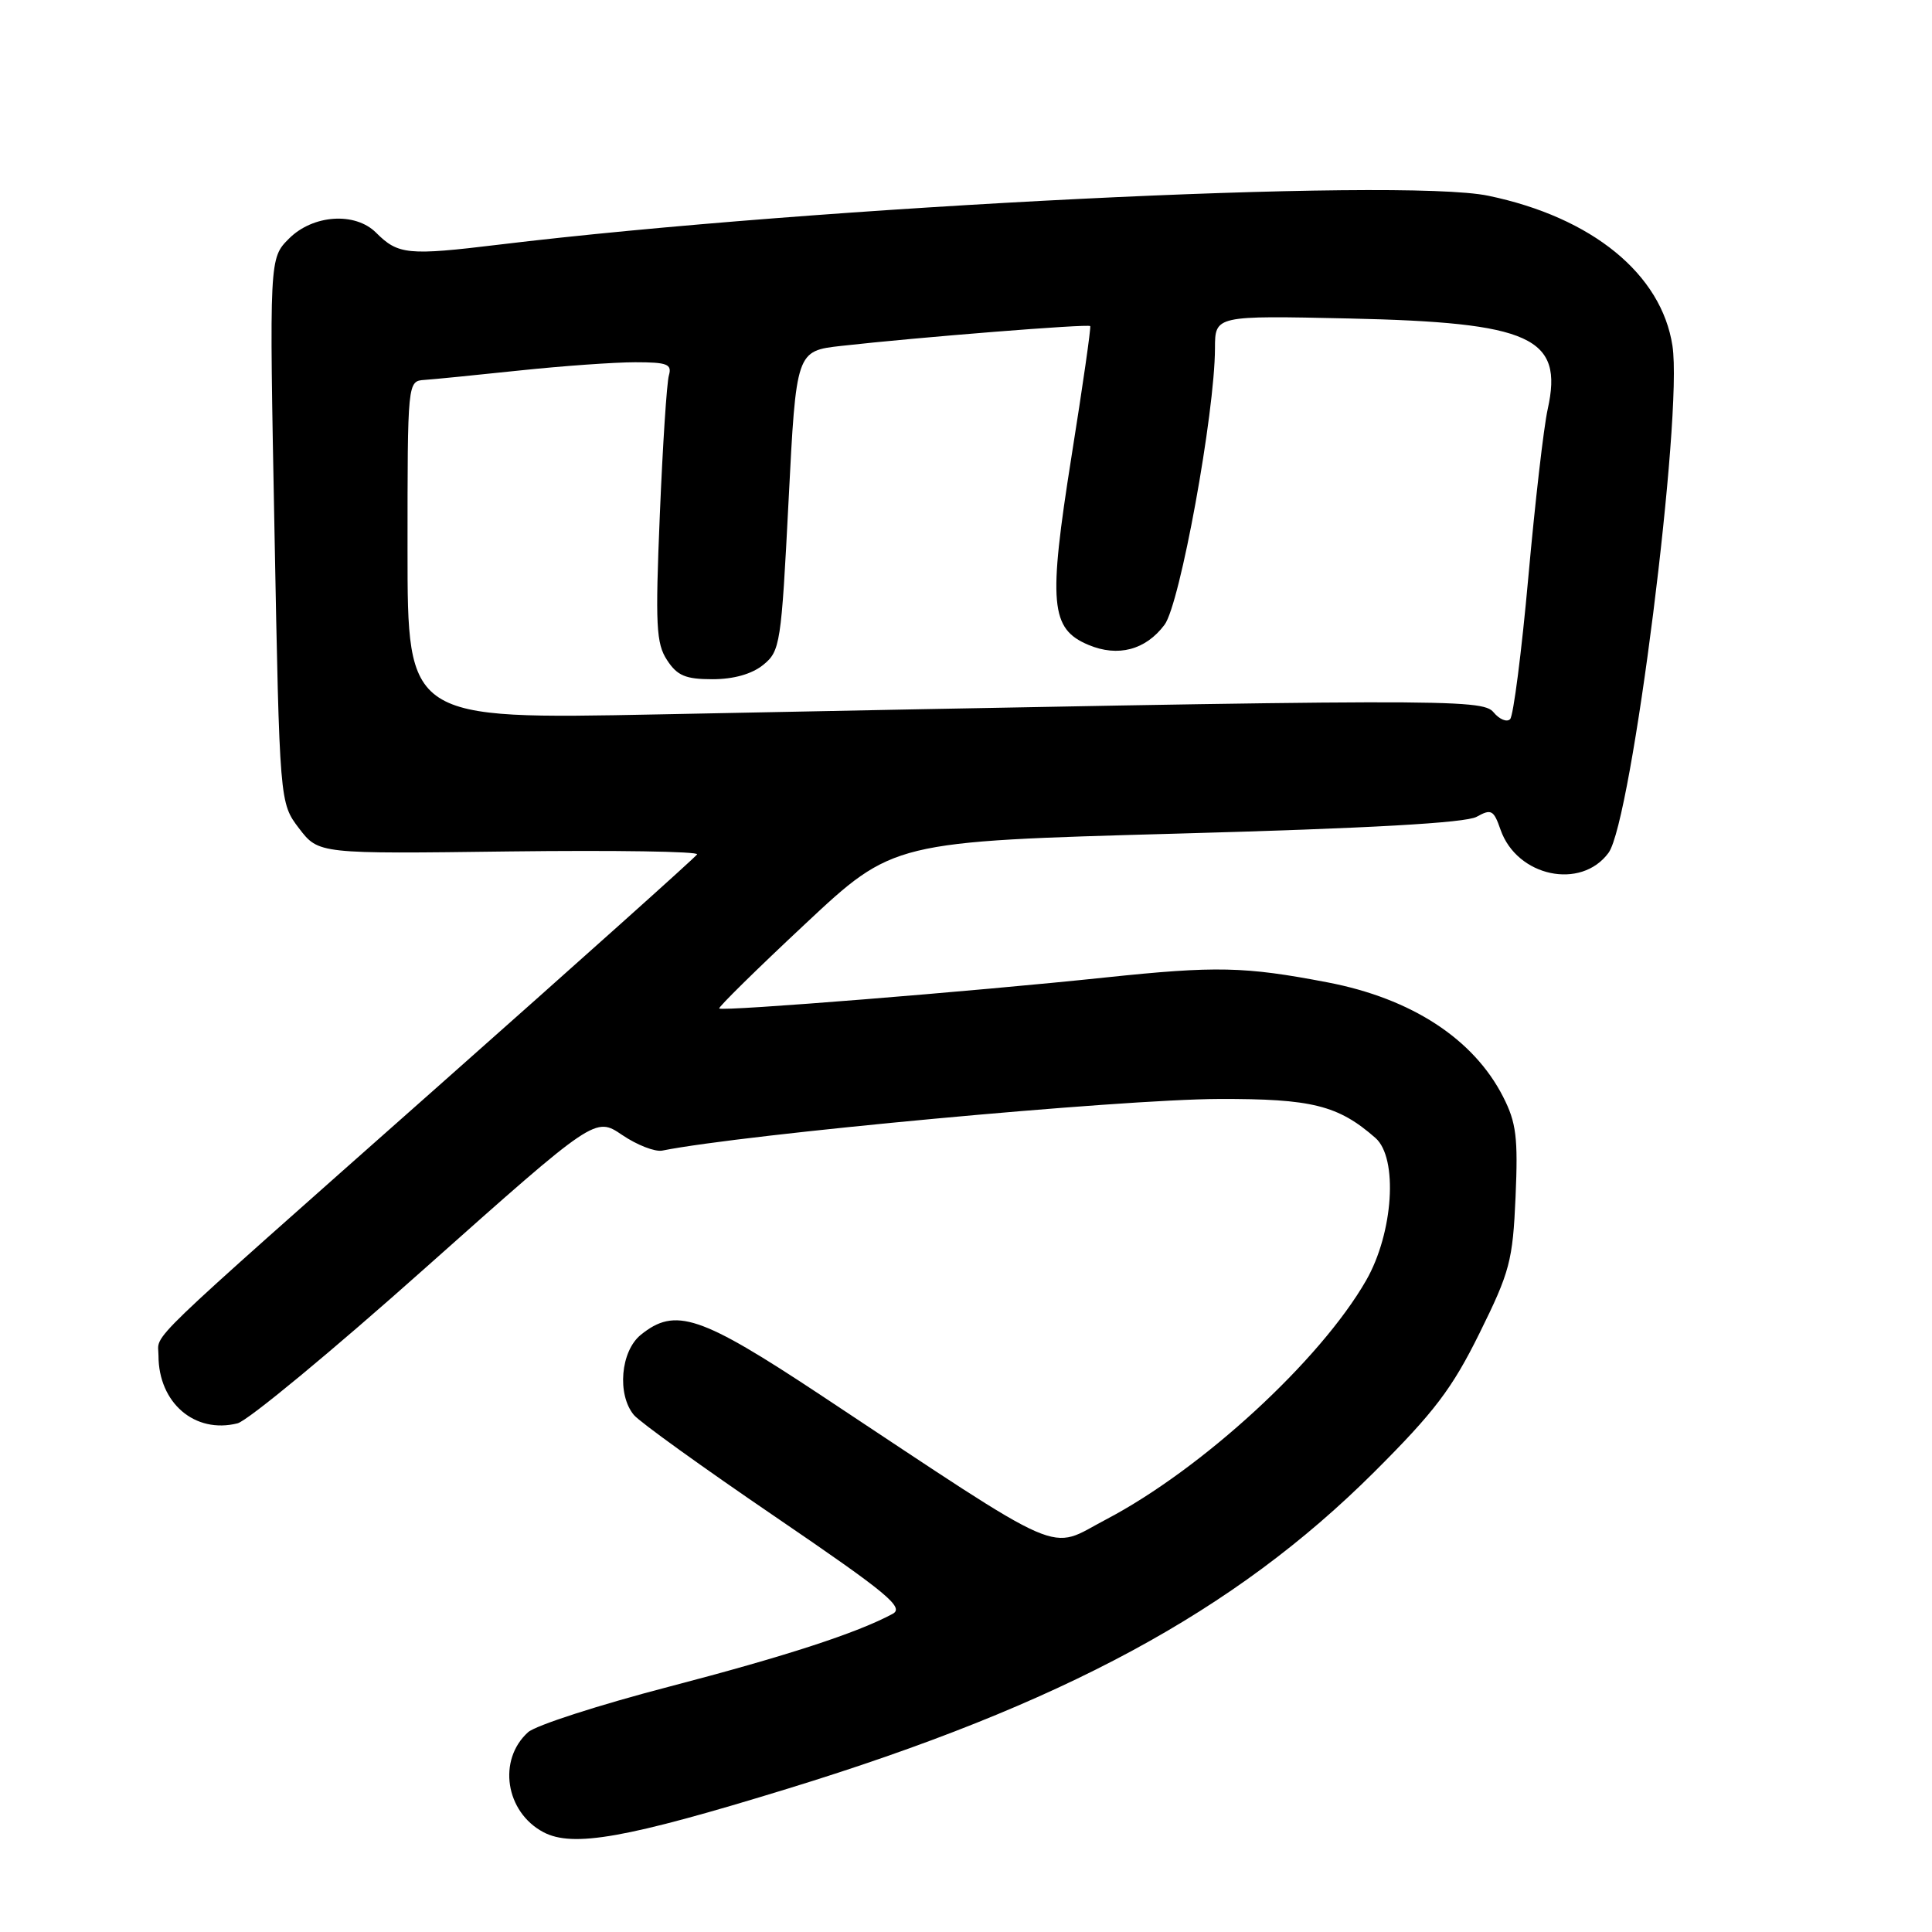 <?xml version="1.0" encoding="UTF-8" standalone="no"?>
<!DOCTYPE svg PUBLIC "-//W3C//DTD SVG 1.1//EN" "http://www.w3.org/Graphics/SVG/1.1/DTD/svg11.dtd" >
<svg xmlns="http://www.w3.org/2000/svg" xmlns:xlink="http://www.w3.org/1999/xlink" version="1.1" viewBox="0 0 256 256">
 <g >
 <path fill="currentColor"
d=" M 104.37 237.01 C 140.80 225.82 163.53 213.55 182.09 195.05 C 190.05 187.11 192.41 184.01 196.04 176.66 C 200.06 168.53 200.45 167.08 200.82 158.59 C 201.16 150.74 200.92 148.76 199.17 145.33 C 195.26 137.66 187.03 132.30 175.91 130.17 C 164.92 128.06 161.13 127.98 146.48 129.52 C 128.95 131.37 95.70 134.04 95.30 133.63 C 95.14 133.48 100.27 128.43 106.69 122.43 C 118.36 111.50 118.36 111.50 155.93 110.46 C 181.47 109.76 194.19 109.04 195.66 108.23 C 197.60 107.15 197.92 107.32 198.83 109.94 C 201.00 116.16 209.49 117.97 213.14 113.00 C 216.22 108.79 223.01 55.01 221.61 45.83 C 220.16 36.31 210.96 28.80 197.22 25.94 C 185.54 23.50 108.16 27.33 66.08 32.42 C 54.04 33.88 52.75 33.75 49.83 30.83 C 47.06 28.06 41.47 28.44 38.30 31.61 C 35.68 34.23 35.68 34.23 36.37 70.30 C 37.05 106.38 37.05 106.38 39.63 109.77 C 42.22 113.15 42.22 113.15 67.51 112.82 C 81.43 112.65 92.61 112.82 92.37 113.21 C 92.13 113.61 76.71 127.41 58.12 143.88 C 18.06 179.37 21.00 176.54 21.00 179.62 C 21.00 185.89 25.81 190.02 31.47 188.60 C 32.83 188.26 44.05 178.98 56.40 167.97 C 78.87 147.97 78.87 147.97 82.44 150.39 C 84.40 151.72 86.79 152.65 87.75 152.46 C 98.58 150.29 148.41 145.66 161.50 145.62 C 173.81 145.58 177.31 146.45 182.25 150.78 C 185.28 153.43 184.63 163.37 181.02 169.66 C 174.94 180.26 159.26 194.67 146.57 201.33 C 138.72 205.44 142.00 206.88 108.68 184.81 C 92.77 174.28 89.47 173.18 84.91 176.87 C 82.23 179.04 81.74 184.78 83.99 187.49 C 84.76 188.42 93.21 194.50 102.77 201.01 C 117.63 211.14 119.87 213.00 118.27 213.85 C 113.54 216.39 104.17 219.44 88.63 223.50 C 79.35 225.92 70.96 228.63 69.97 229.53 C 65.91 233.20 66.97 240.10 72.00 242.77 C 75.91 244.84 83.03 243.57 104.37 237.01 Z  M 197.91 94.39 C 196.40 92.57 191.65 92.58 87.25 94.66 C 54.00 95.32 54.00 95.32 54.00 72.91 C 54.00 50.50 54.00 50.50 56.25 50.34 C 57.49 50.26 63.16 49.69 68.86 49.09 C 74.55 48.49 81.44 48.00 84.17 48.00 C 88.43 48.00 89.06 48.25 88.63 49.75 C 88.35 50.71 87.81 59.03 87.43 68.22 C 86.82 82.86 86.94 85.26 88.39 87.47 C 89.74 89.54 90.85 90.00 94.41 90.00 C 97.21 90.00 99.62 89.32 101.13 88.10 C 103.38 86.27 103.52 85.38 104.49 66.35 C 105.50 46.50 105.50 46.50 111.50 45.83 C 121.64 44.69 144.23 42.89 144.46 43.21 C 144.58 43.37 143.47 51.14 141.98 60.48 C 138.88 80.02 139.18 83.33 144.22 85.45 C 148.14 87.10 151.82 86.12 154.31 82.78 C 156.36 80.05 160.97 54.74 160.99 46.15 C 161.00 41.81 161.00 41.81 178.75 42.20 C 202.90 42.73 207.19 44.68 205.08 54.21 C 204.55 56.57 203.40 66.60 202.51 76.50 C 201.62 86.40 200.53 94.86 200.10 95.29 C 199.67 95.73 198.68 95.32 197.91 94.39 Z "/>
</g>
</svg>